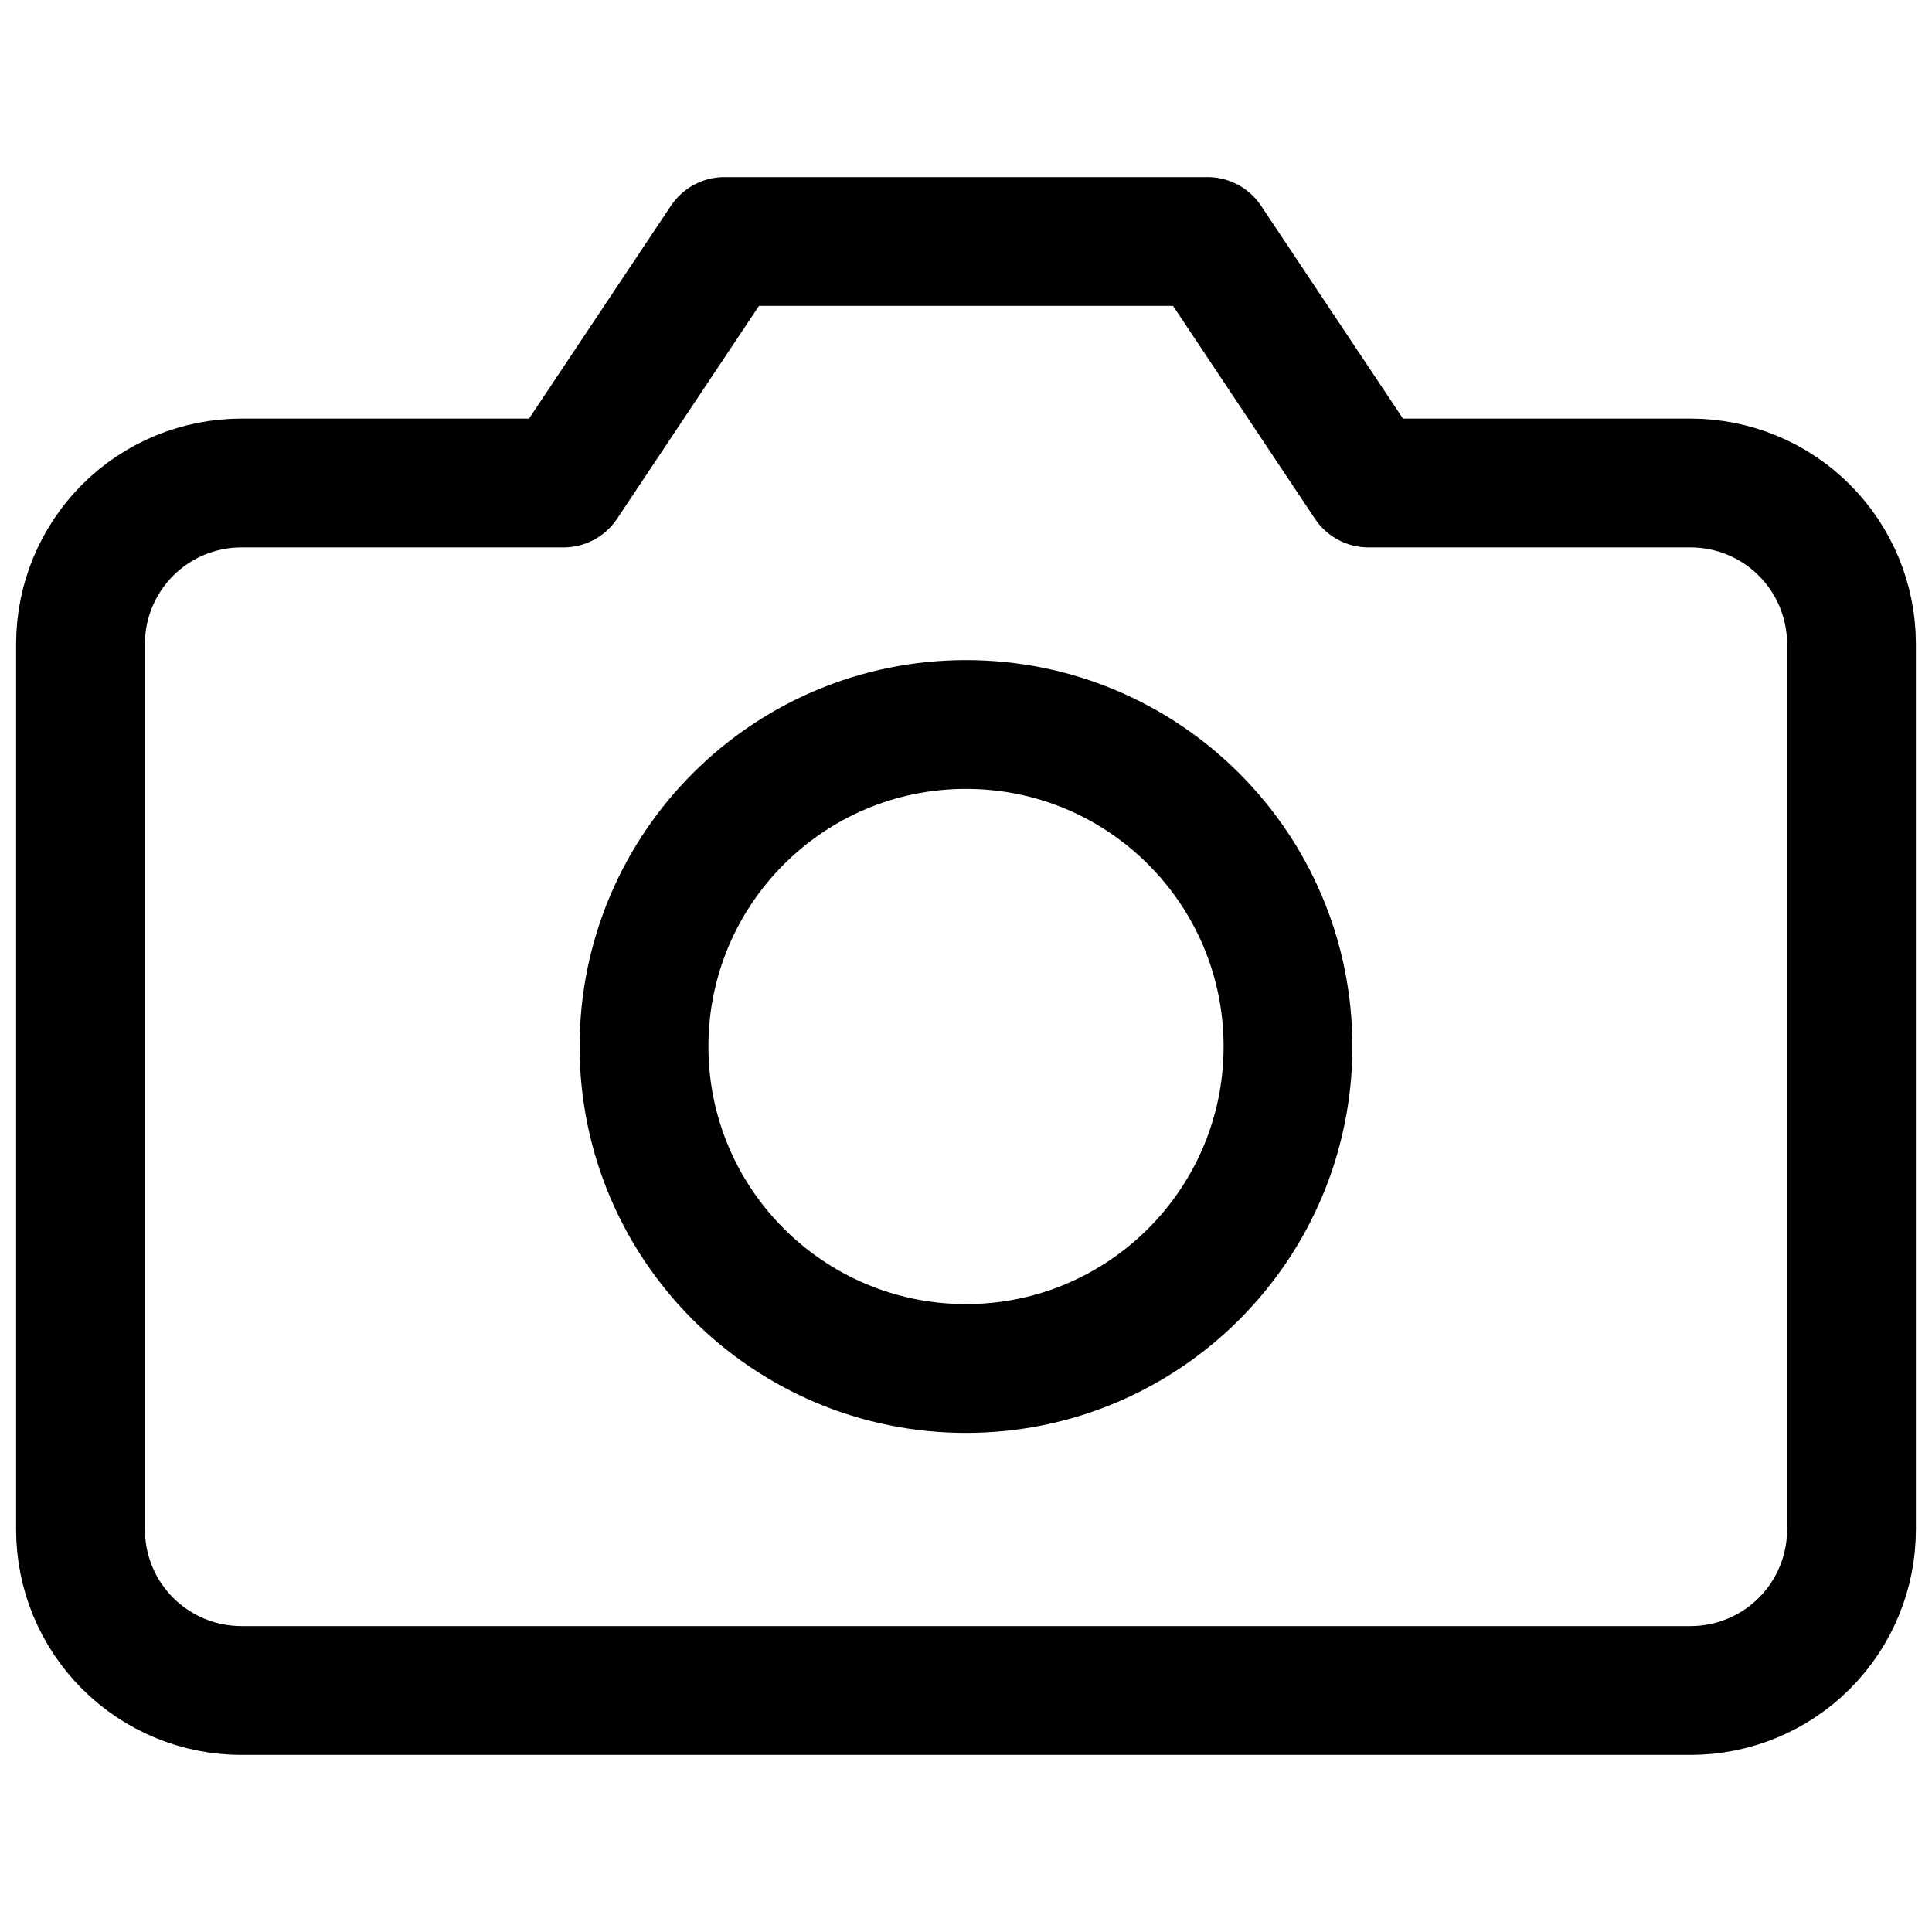 <svg width="30" height="30" viewBox="0 0 30 30" fill="none" xmlns="http://www.w3.org/2000/svg">
<path d="M28.75 23.75C28.75 24.413 28.487 25.049 28.018 25.518C27.549 25.987 26.913 26.25 26.25 26.25H3.75C3.087 26.25 2.451 25.987 1.982 25.518C1.513 25.049 1.25 24.413 1.25 23.75V10C1.25 9.337 1.513 8.701 1.982 8.232C2.451 7.763 3.087 7.5 3.75 7.5H8.75L11.25 3.75H18.75L21.25 7.5H26.25C26.913 7.5 27.549 7.763 28.018 8.232C28.487 8.701 28.75 9.337 28.75 10V23.75Z" stroke="currentColor" stroke-width="2" stroke-linecap="round" stroke-linejoin="round"/>
<path d="M15 21.25C17.761 21.25 20 19.011 20 16.25C20 13.489 17.761 11.25 15 11.25C12.239 11.25 10 13.489 10 16.25C10 19.011 12.239 21.25 15 21.25Z" stroke="currentColor" stroke-width="2" stroke-linecap="round" stroke-linejoin="round"/>
</svg>

